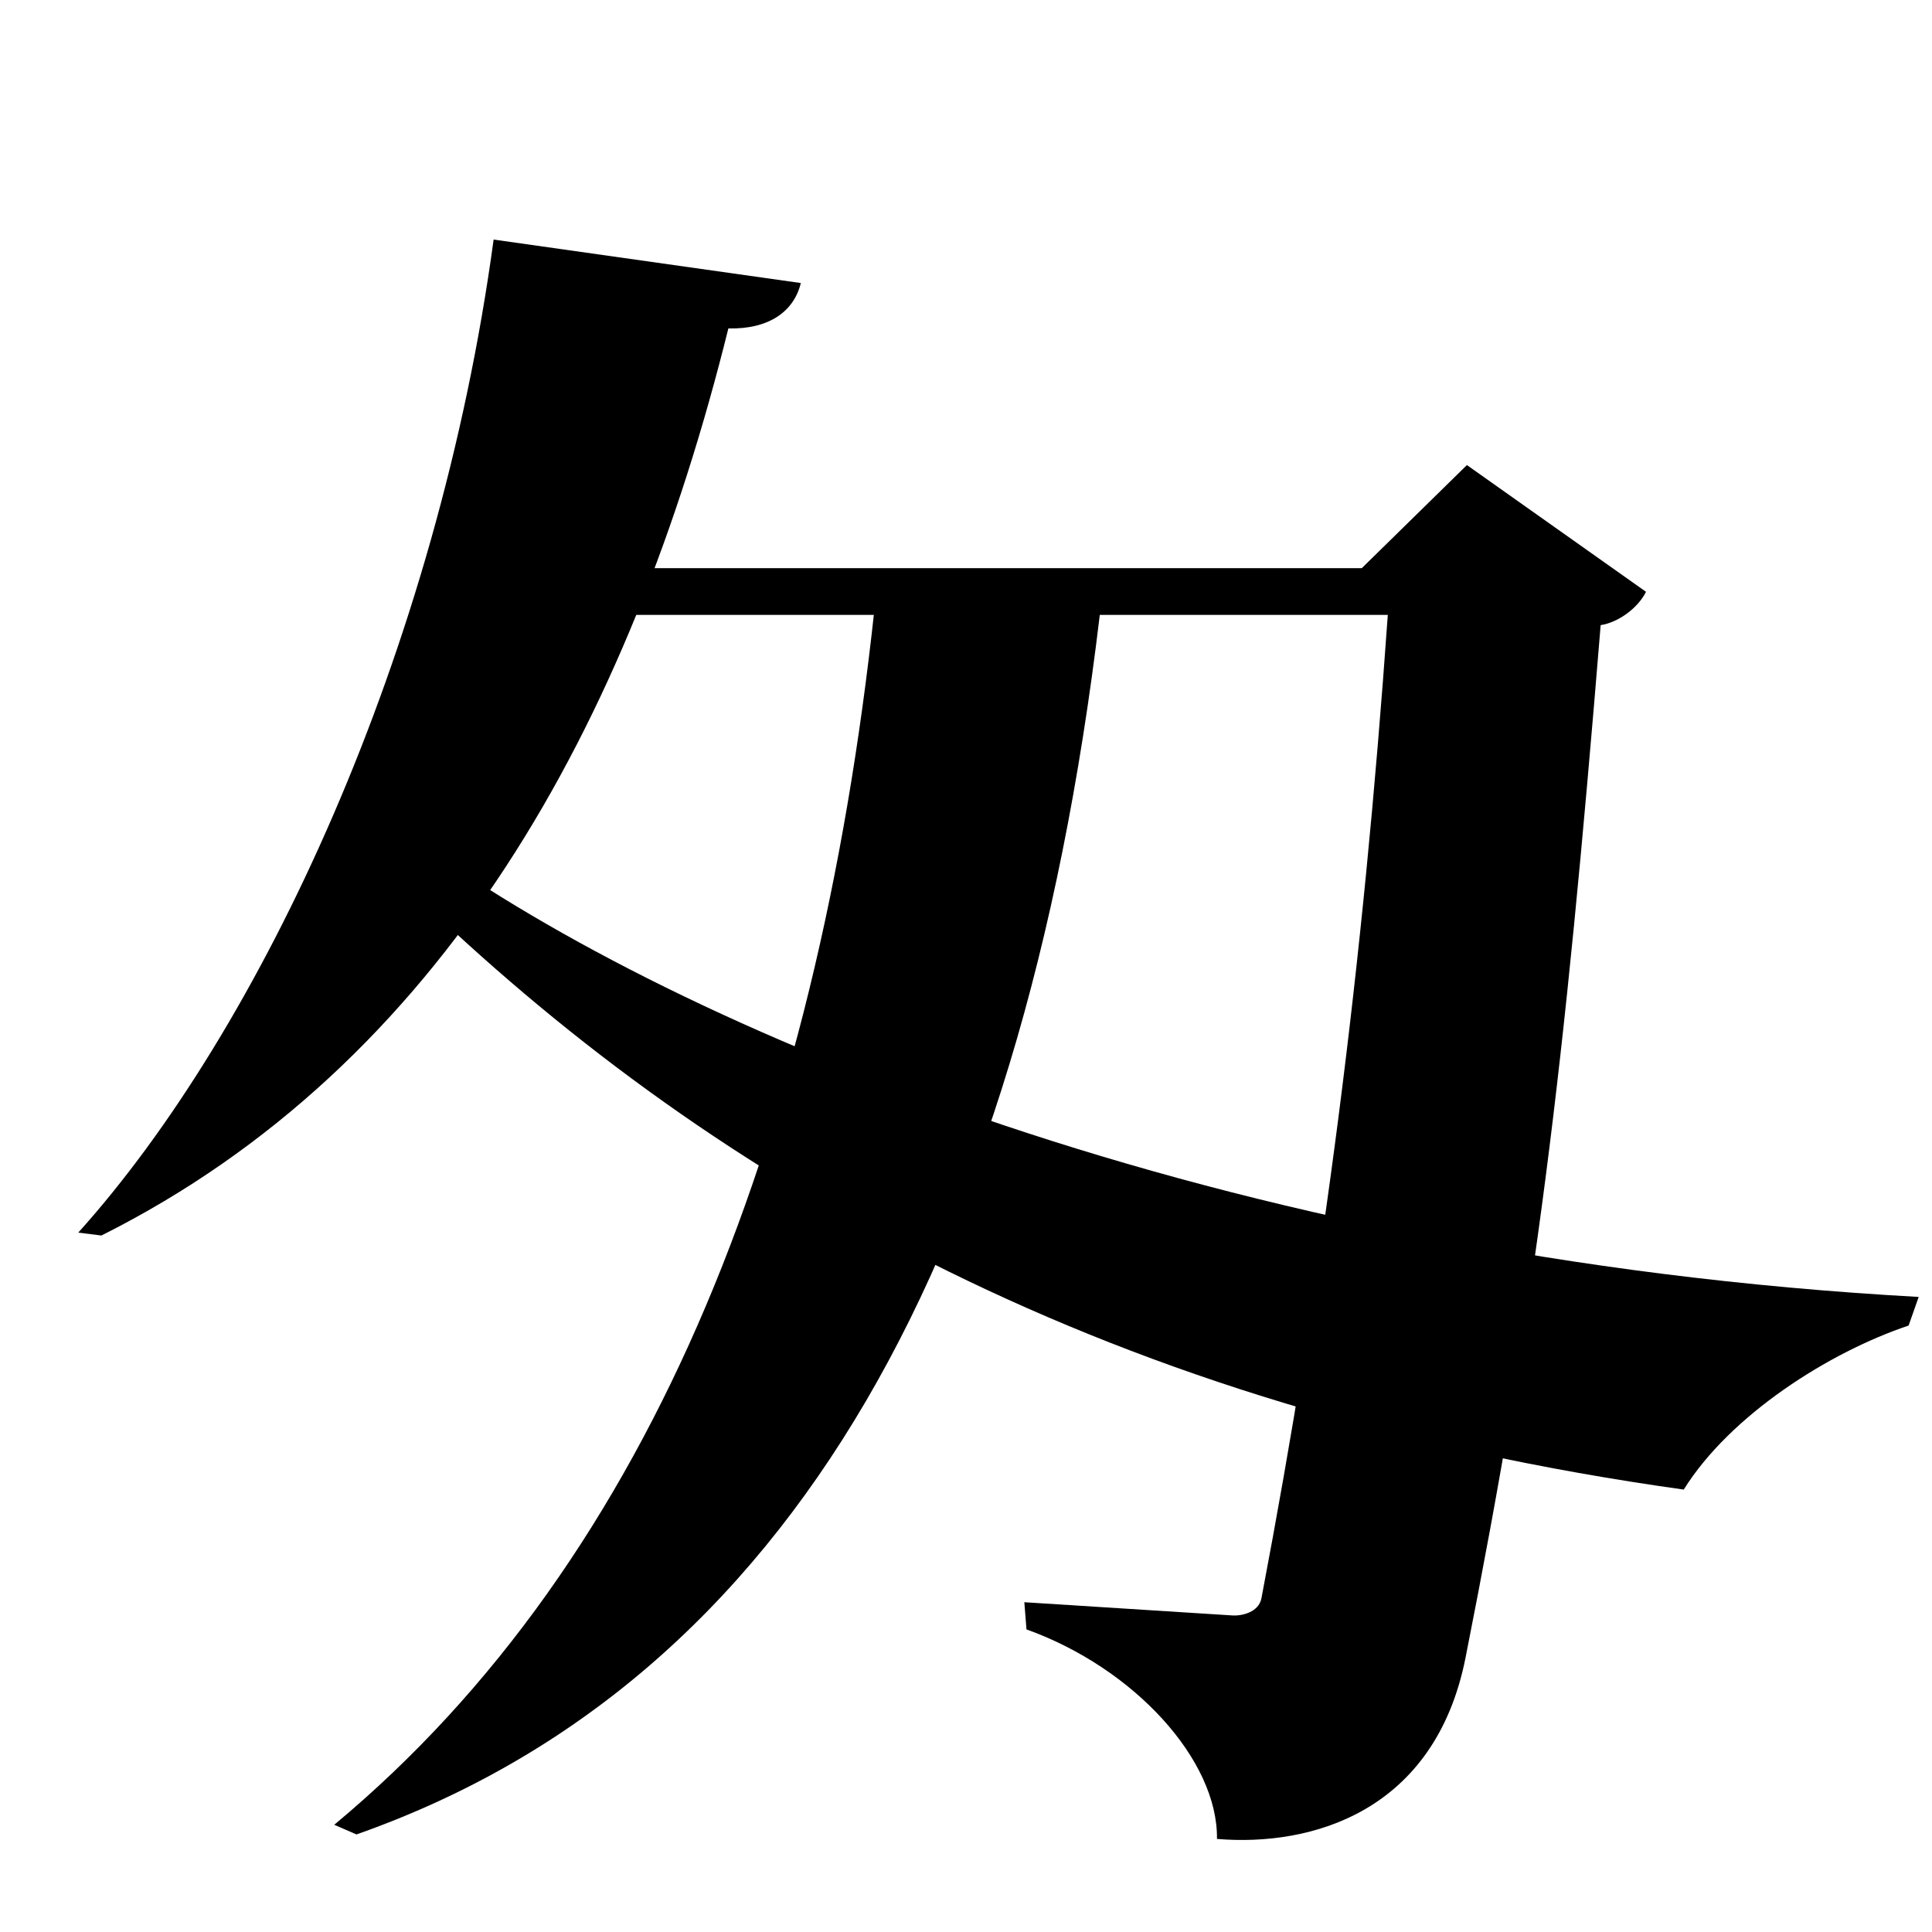 <?xml version="1.0" encoding="UTF-8" standalone="no"?>
<svg viewBox="0 0 2000 2000" version="1.1" xmlns="http://www.w3.org/2000/svg" xmlns:sodipodi="http://sodipodi.sourceforge.net/DTD/sodipodi-0.dtd">
	
      <path sodipodi:nodetypes="ccsscccscccccc" d="M 558.139,636.508 H 1436.649 C 1411,1001 1370,1317 1305.849,1654.438 c -2.789,14.671 -20.472,18.478 -29.96,17.87 l -215.5,-13.69 2.211,28.14 c 111.4,39.94 198.3,135.1 197.2,216.9 98.42,8.252 225.796,-28.464 257.322,-187.658 C 1590,1348 1619,1112 1657,647.128 c 18.7,-2.854 38.84,-18.07 46.94,-34.49 l -185.4,-131.2 -108.8,106.7 H 545.492 Z" id="path1974"></path>
      <path sodipodi:nodetypes="ccccc" id="path1976" d="M 908,604 C 852,1161 679,1612 346,1889 l 23,10 c 452,-159 697.222,-607 773,-1293 z"></path>
      <path sodipodi:nodetypes="cccccc" id="path1979" d="M 1986.21,1342.58 C 1260.941,1302.645 702.098,1064.657 436.8,874 l 3,62 c 302.679,288.755 707.932,522.839 1303.2,606 48,-77 150,-142 232.8,-169.8 z"></path>
      <path id="path1991" d="m 105,1279 c 353,-177 547,-528 649,-939 42.638,0.955 68,-18 75,-47 L 511,248 C 453,675 270,1066 81,1276 Z" sodipodi:nodetypes="cccccc"></path>
    
</svg>
